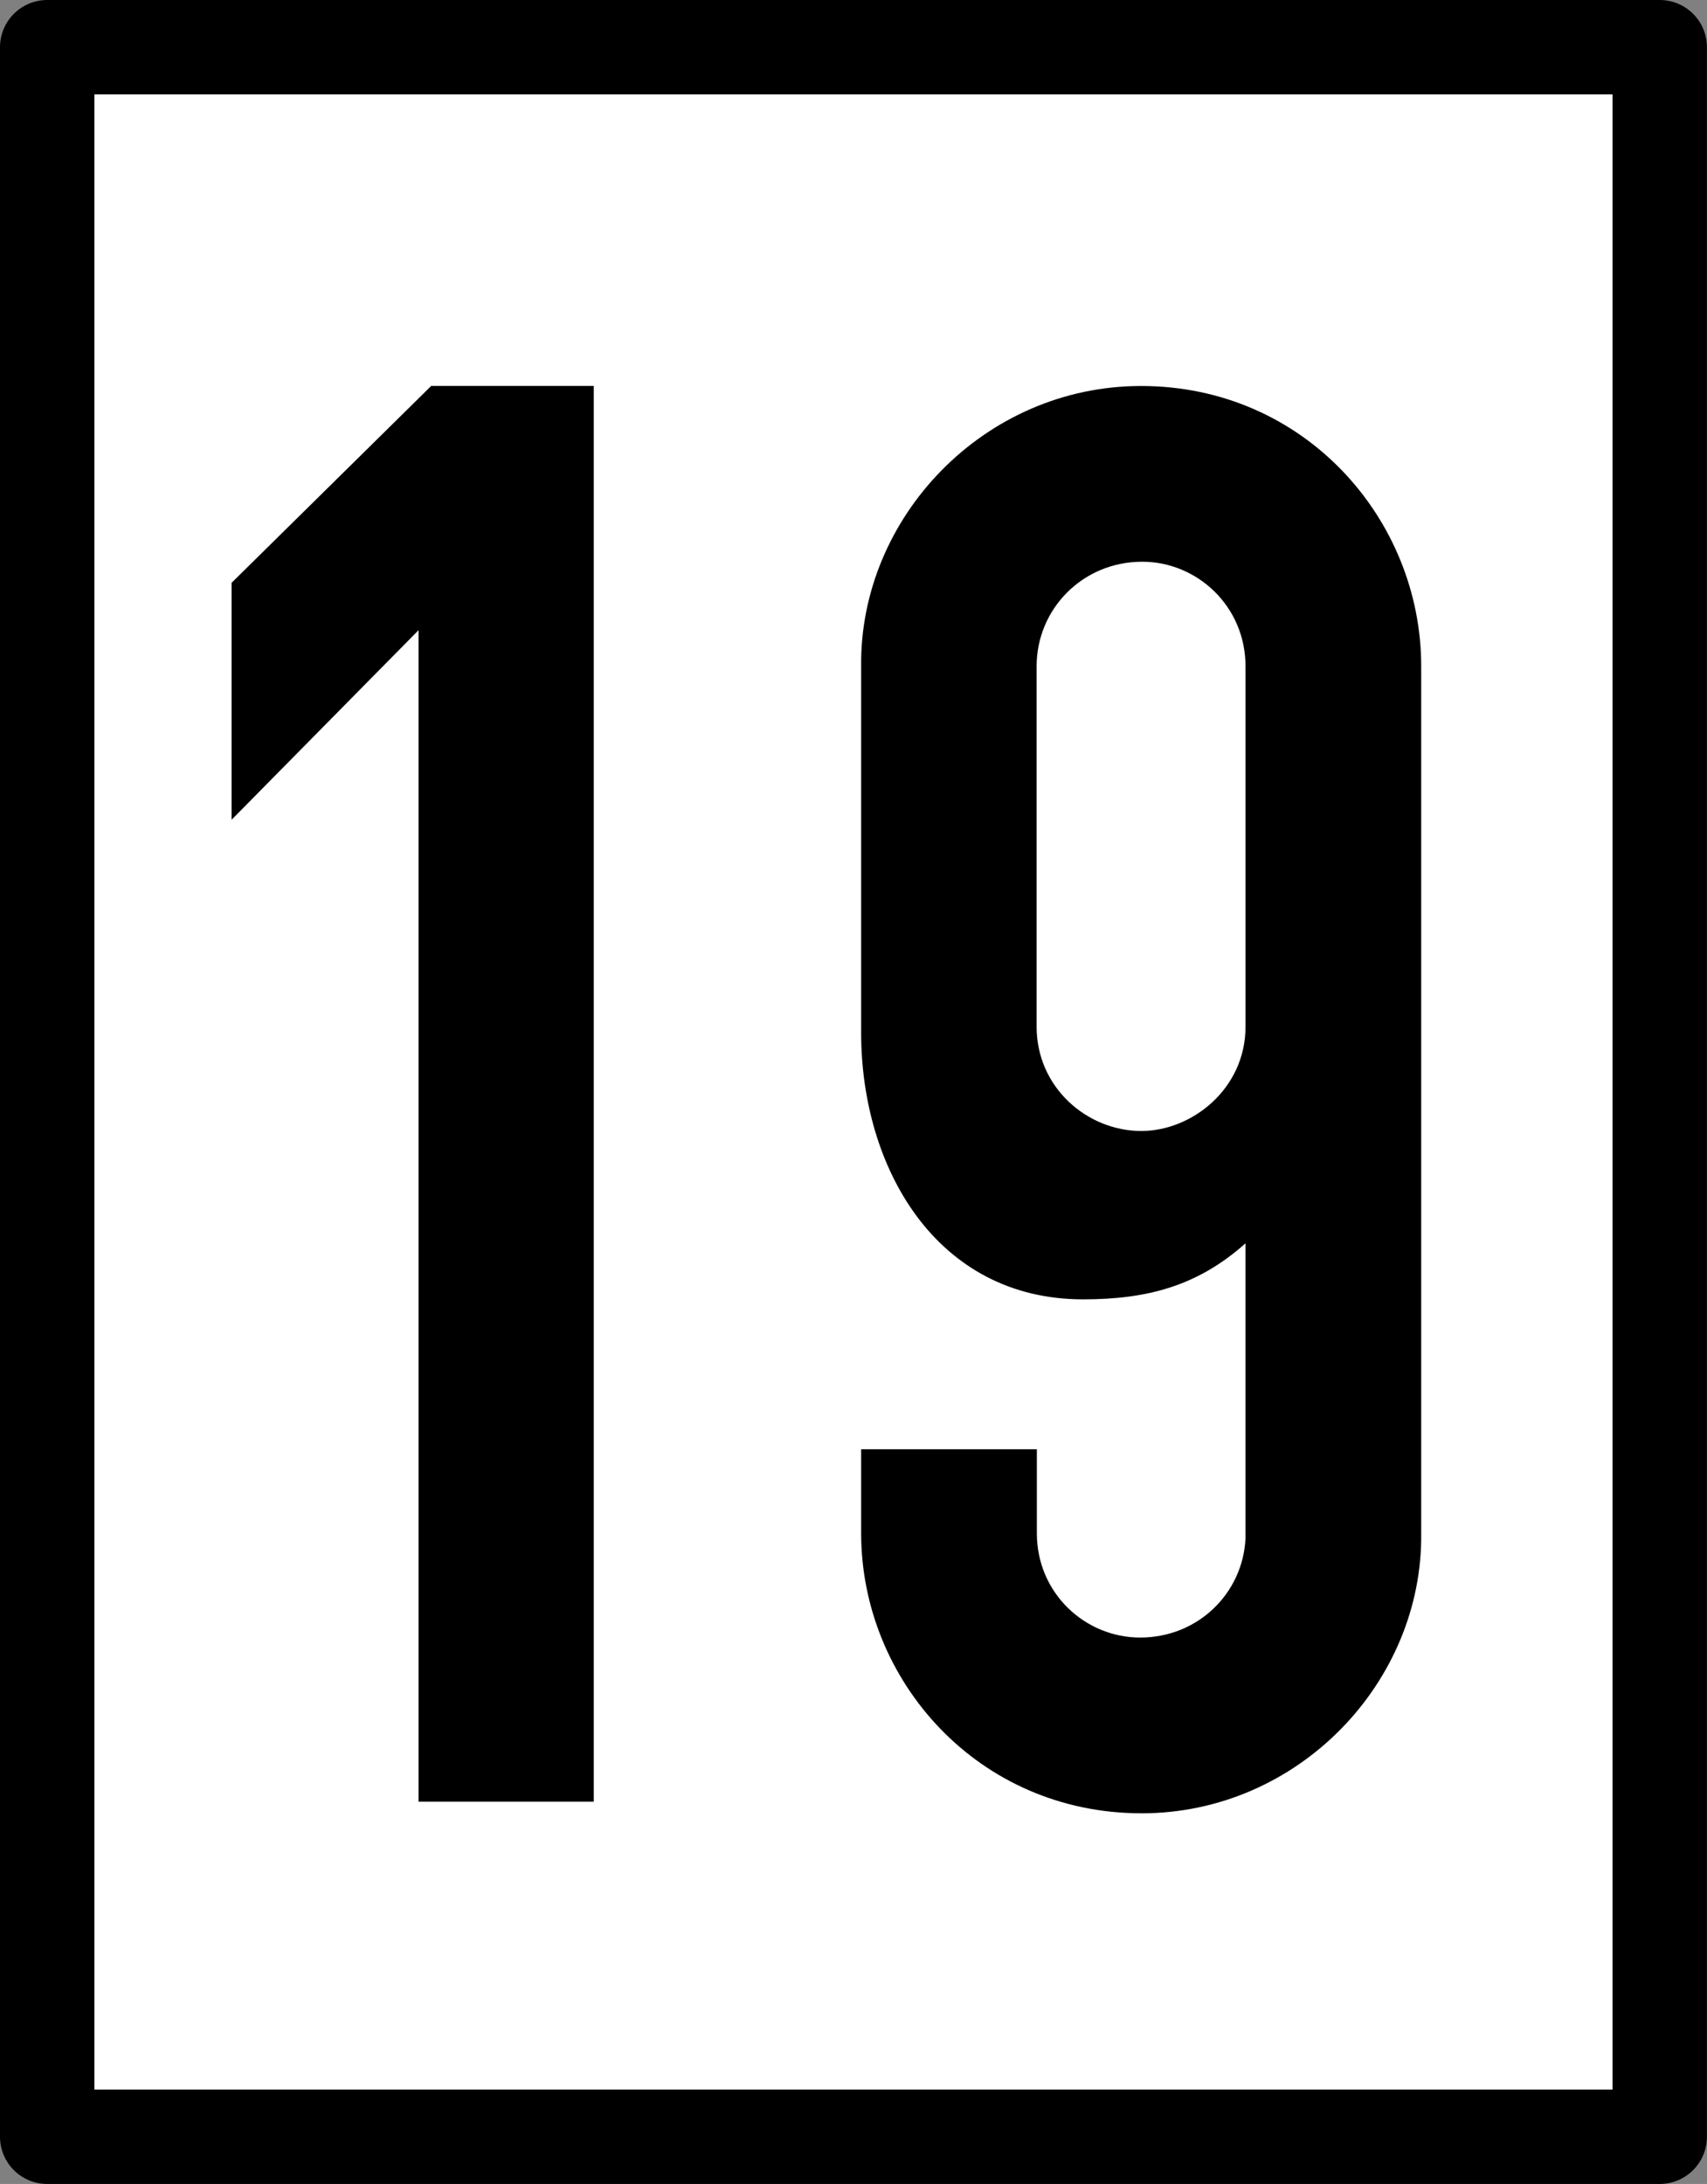<?xml version="1.0" encoding="UTF-8" standalone="no"?>
<!-- Created with Inkscape (http://www.inkscape.org/) -->

<svg
   xmlns:dc="http://purl.org/dc/elements/1.1/"
   xmlns:cc="http://creativecommons.org/ns#"
   xmlns:rdf="http://www.w3.org/1999/02/22-rdf-syntax-ns#"
   xmlns:svg="http://www.w3.org/2000/svg"
   xmlns="http://www.w3.org/2000/svg"
   xmlns:sodipodi="http://sodipodi.sourceforge.net/DTD/sodipodi-0.dtd"
   xmlns:inkscape="http://www.inkscape.org/namespaces/inkscape"
   width="217.07"
   height="277.67"
   id="svg2"
   version="1.1"
   inkscape:version="0.48.3.1 r9886"
   sodipodi:docname="Lf7_160_Tafel.svg">
  <rect width="100%" height="100%" fill="#808080" stroke="none"/>
  <defs
     id="defs4" />
  <sodipodi:namedview
     id="base"
     pagecolor="#ffffff"
     bordercolor="#666666"
     borderopacity="1.0"
     inkscape:pageopacity="0.0"
     inkscape:pageshadow="2"
     inkscape:zoom="2.8284271"
     inkscape:cx="59.584429"
     inkscape:cy="181.16251"
     inkscape:document-units="px"
     inkscape:current-layer="layer6"
     showgrid="false"
     inkscape:window-width="1912"
     inkscape:window-height="1137"
     inkscape:window-x="0"
     inkscape:window-y="0"
     inkscape:window-maximized="1" />
  <g
     inkscape:groupmode="layer"
     id="layer5"
     inkscape:label="schwarz"
     transform="translate(0,102.99)"
     style="display:inline">
    <rect
       style="fill:#ffffff;fill-opacity:1;stroke:#000000;stroke-width:12;stroke-linecap:round;stroke-linejoin:round;stroke-miterlimit:4;stroke-opacity:1;stroke-dasharray:none"
       id="rect4663"
       width="205.061"
       height="265.67"
       x="6"
       y="-96.99" />
  </g>
  <g
     inkscape:groupmode="layer"
     id="layer6"
     inkscape:label="Ziffer"
     transform="translate(0,102.99)"
     style="display:inline">
    <path
       style="fill:#000000;fill-opacity:1;stroke:none;display:inline"
       d="m 54.834,-53.922 -25.384,25.031 0,30.125 23.777,-24.103 0,148.946 22.278,0 0,-180 z"
       id="rect4089"
       inkscape:connector-curvature="0"
       sodipodi:nodetypes="cccccccc" />
    <path
       style="font-size:265.142px;font-style:normal;font-variant:normal;font-weight:normal;font-stretch:normal;text-align:center;line-height:100%;letter-spacing:0px;word-spacing:0px;writing-mode:lr-tb;text-anchor:middle;fill:#000000;fill-opacity:1;stroke:none;display:inline;font-family:DIN 1451 Engschrift;-inkscape-font-specification:DIN 1451 Engschrift"
       d="m 145.165,127.555 c 19.944,0 35.775,-16.671 35.562,-35.594 l 0,-110.25 c 0,-18.676 -14.813,-35.625 -35.625,-35.625 -19.944,0 -35.806,16.703 -35.594,35.625 l 0,46.625 c 0,17.073 9.51,33.875 28.219,33.875 8.211,0 14.59,-1.717 20.656,-7.125 l 0,37.562 c -0.356,6.929 -6.026,12.551 -13.375,12.562 -7.028,0.011 -13.156,-5.653 -13.156,-13.25 l 0,-10.688 -22.344,0 0,10.688 c 0,18.676 14.845,35.594 35.656,35.594 z m -0.031,-86.75 c -6.883,0 -13.312,-5.528 -13.312,-13.25 l 0,-45.844 c 0,-7.24 5.815,-13.27 13.406,-13.281 7.028,-0.011 13.156,5.684 13.156,13.281 l 0,10.656 0,35.187 c 0,7.887 -6.812,13.251 -13.25,13.251 z"
       id="path4426-8"
       inkscape:connector-curvature="0"
       sodipodi:nodetypes="sccscssccssccssssssscss" />
  </g>
</svg>
